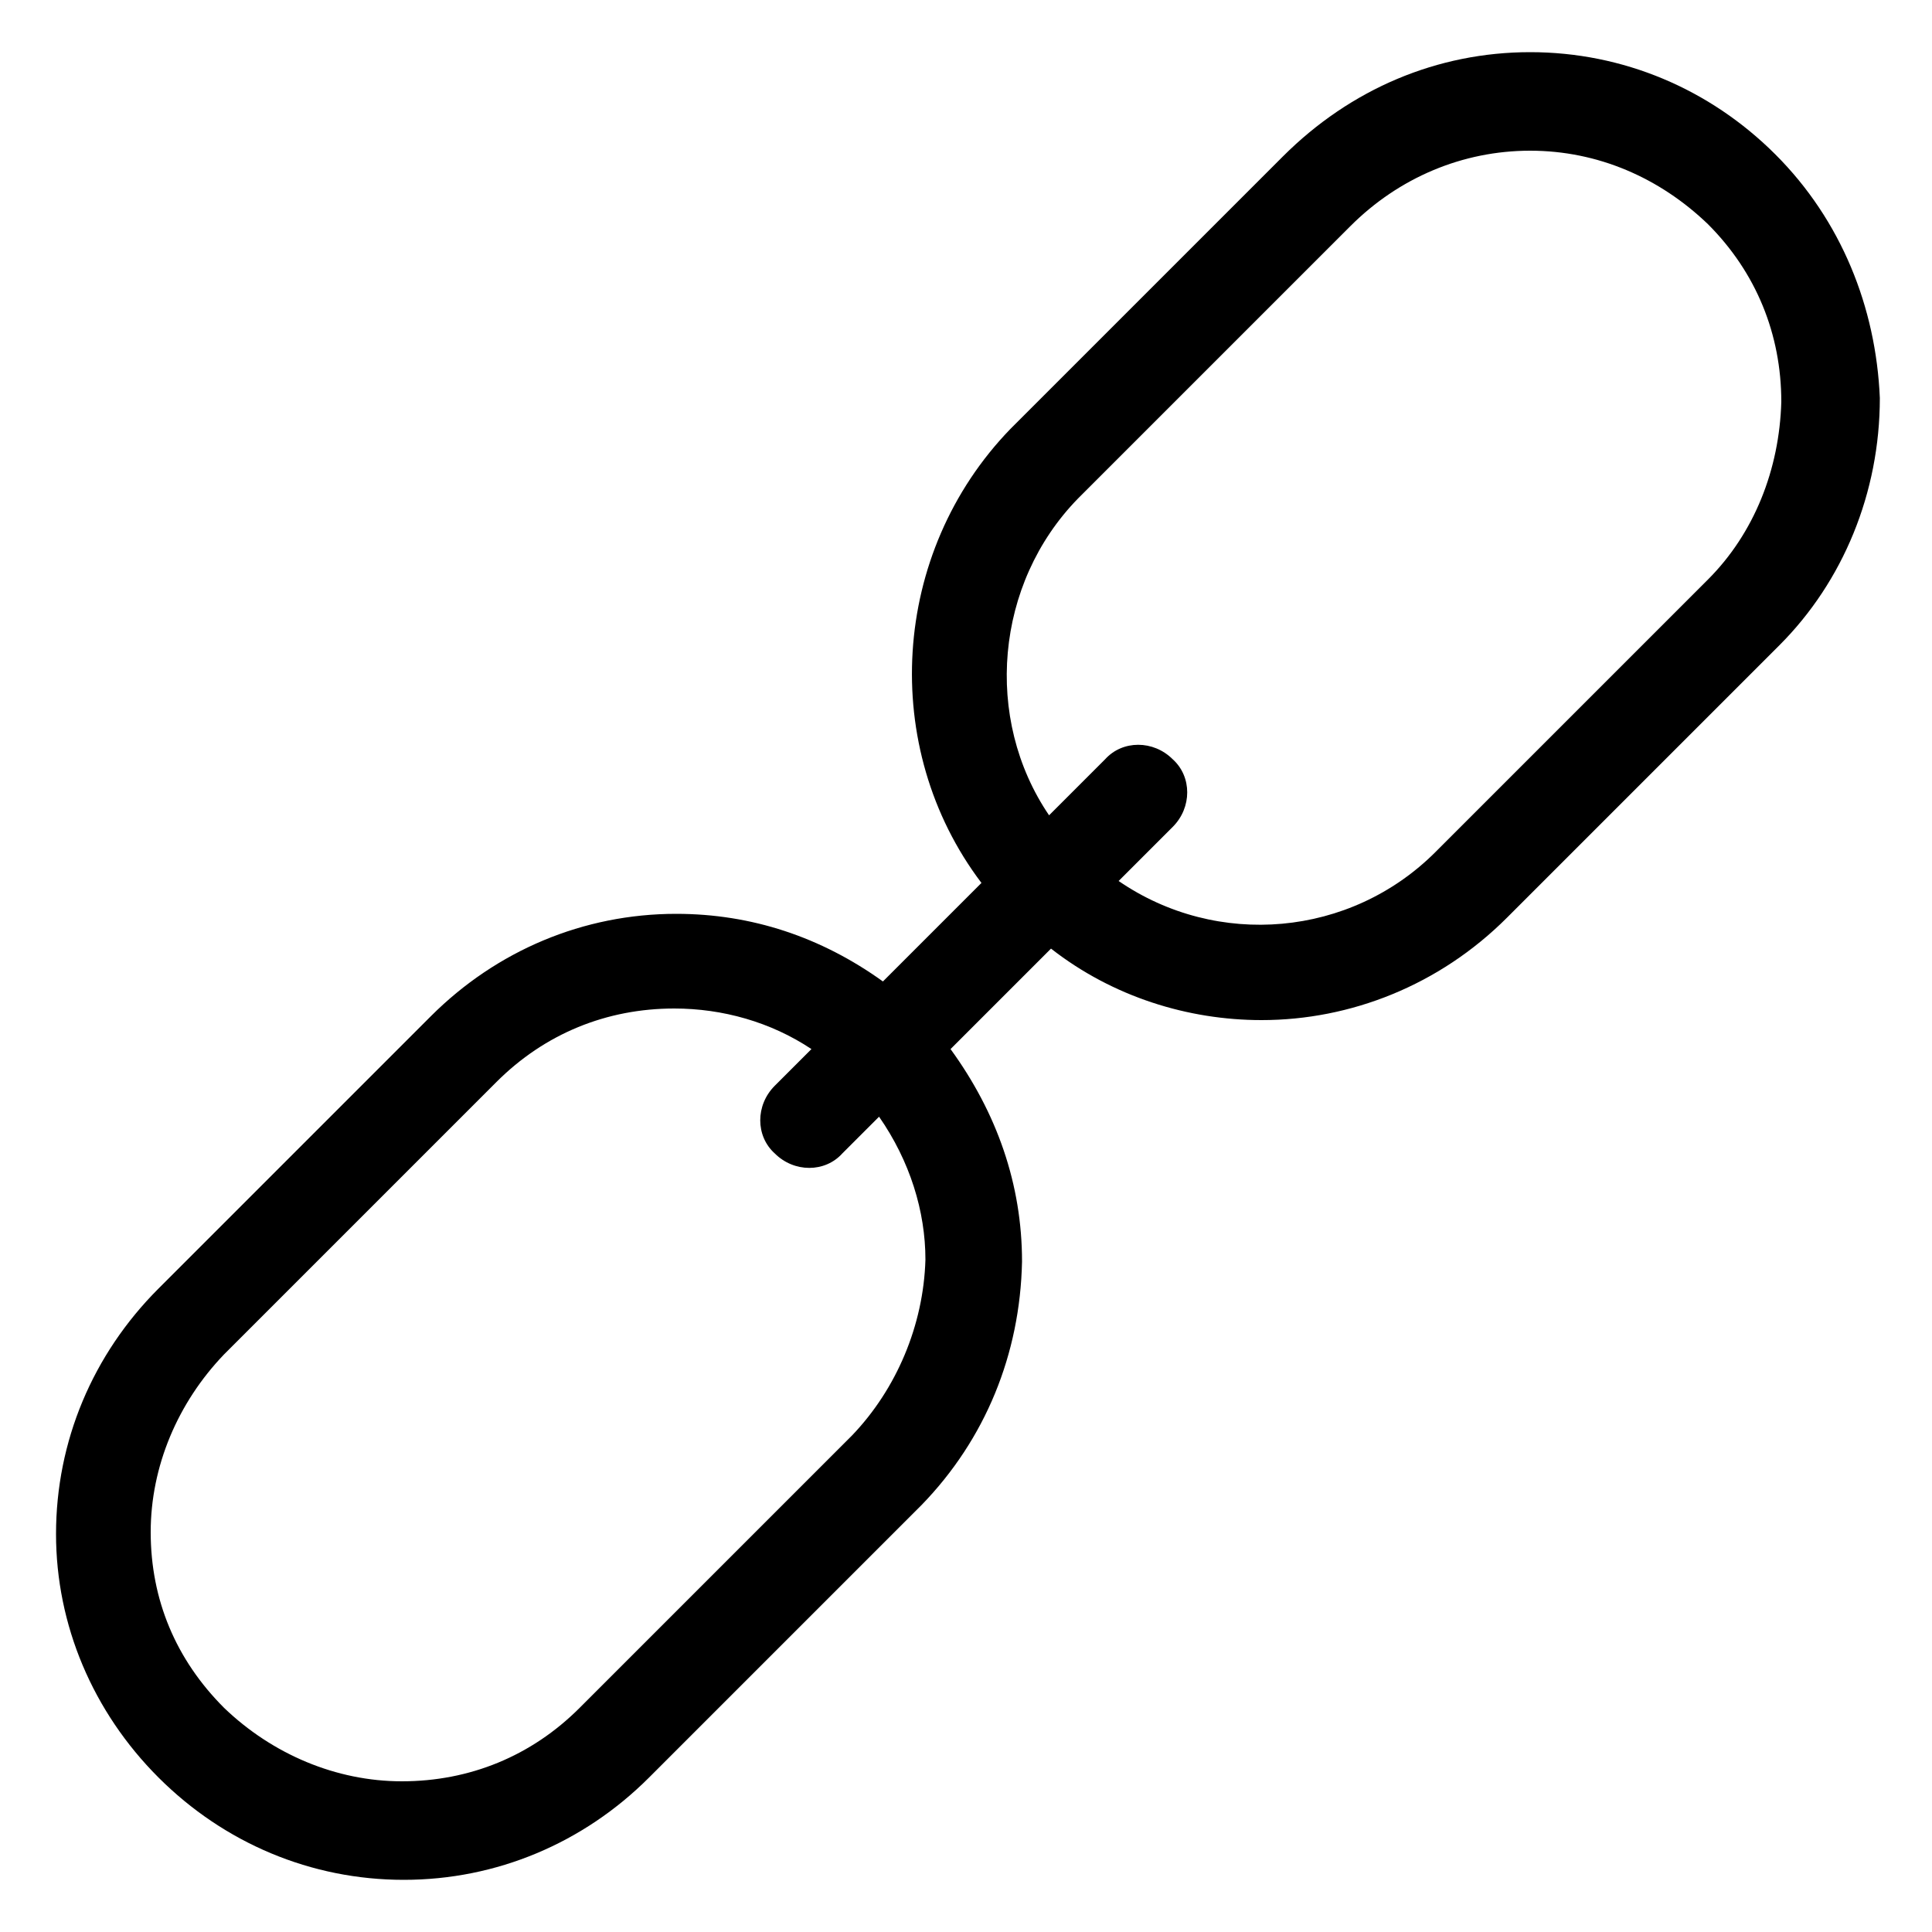 <?xml version="1.0" encoding="utf-8"?>
<!-- Generator: Adobe Illustrator 19.0.0, SVG Export Plug-In . SVG Version: 6.00 Build 0)  -->
<svg version="1.1" id="Layer_1" xmlns="http://www.w3.org/2000/svg" xmlns:xlink="http://www.w3.org/1999/xlink" x="0px" y="0px"
	 width="100px" height="100px" viewBox="-256 379.9 100 100" style="enable-background:new -256 379.9 100 100;"
	 xml:space="preserve">
<style type="text/css">
	.st0{display:none;}
	.st1{display:inline;fill:#FFFFFF;stroke:#231F20;stroke-width:1.125;stroke-miterlimit:10;}
</style>
<g id="Layer_1_1_" class="st0">
	<rect x="-251" y="384.9" class="st1" width="90" height="90"/>
	<circle class="st1" cx="-206" cy="429.9" r="45"/>
</g>
<path d="M-164.1,387.9c-3.4-3.4-7.9-5.3-12.7-5.3s-9.3,1.9-12.8,5.4l-14.1,14.1c-6.2,6.4-6.8,16.5-1.5,23.5l-5.1,5.1
	c-3.2-2.3-6.8-3.5-10.7-3.5c-4.8,0-9.3,1.9-12.7,5.3l-14.1,14.1c-3.4,3.4-5.3,7.9-5.3,12.7c0,4.7,1.9,9.2,5.3,12.6
	c3.4,3.4,7.9,5.3,12.7,5.3c4.8,0,9.3-1.9,12.7-5.3l14.1-14.1c3.3-3.4,5.1-7.8,5.2-12.6c0-4-1.3-7.7-3.7-11l5.2-5.2
	c3.2,2.5,7.1,3.7,10.9,3.7c4.6,0,9.2-1.8,12.7-5.3l14.1-14.1c3.3-3.3,5.2-7.9,5.2-12.8C-158.9,395.8-160.7,391.3-164.1,387.9z
	 M-208.1,445.1c-0.1,3.4-1.5,6.7-3.8,9.1l-14.1,14.1c-2.5,2.5-5.7,3.8-9.2,3.8c-3.4,0-6.7-1.4-9.2-3.8c-2.5-2.5-3.8-5.6-3.8-9.1
	c0-3.4,1.4-6.7,3.8-9.2l14.1-14.1c2.5-2.5,5.7-3.8,9.2-3.8c2.5,0,5,0.7,7.1,2.1l-1.9,1.9c-1,1-1,2.6,0,3.5h0c1,1,2.6,1,3.5,0
	l1.9-1.9C-208.9,440-208.1,442.6-208.1,445.1z M-167.6,409.9l-14.1,14.1c-4.4,4.4-11.3,5-16.4,1.5l2.8-2.8c1-1,1-2.6,0-3.5l0,0
	c-1-1-2.6-1-3.5,0l-2.9,2.9c-3.4-5-2.8-12,1.5-16.4l14.1-14.1c2.5-2.5,5.8-3.9,9.3-3.9s6.7,1.4,9.2,3.8c2.5,2.5,3.8,5.7,3.8,9.2
	C-163.9,404.2-165.2,407.5-167.6,409.9z"/>
</svg>
